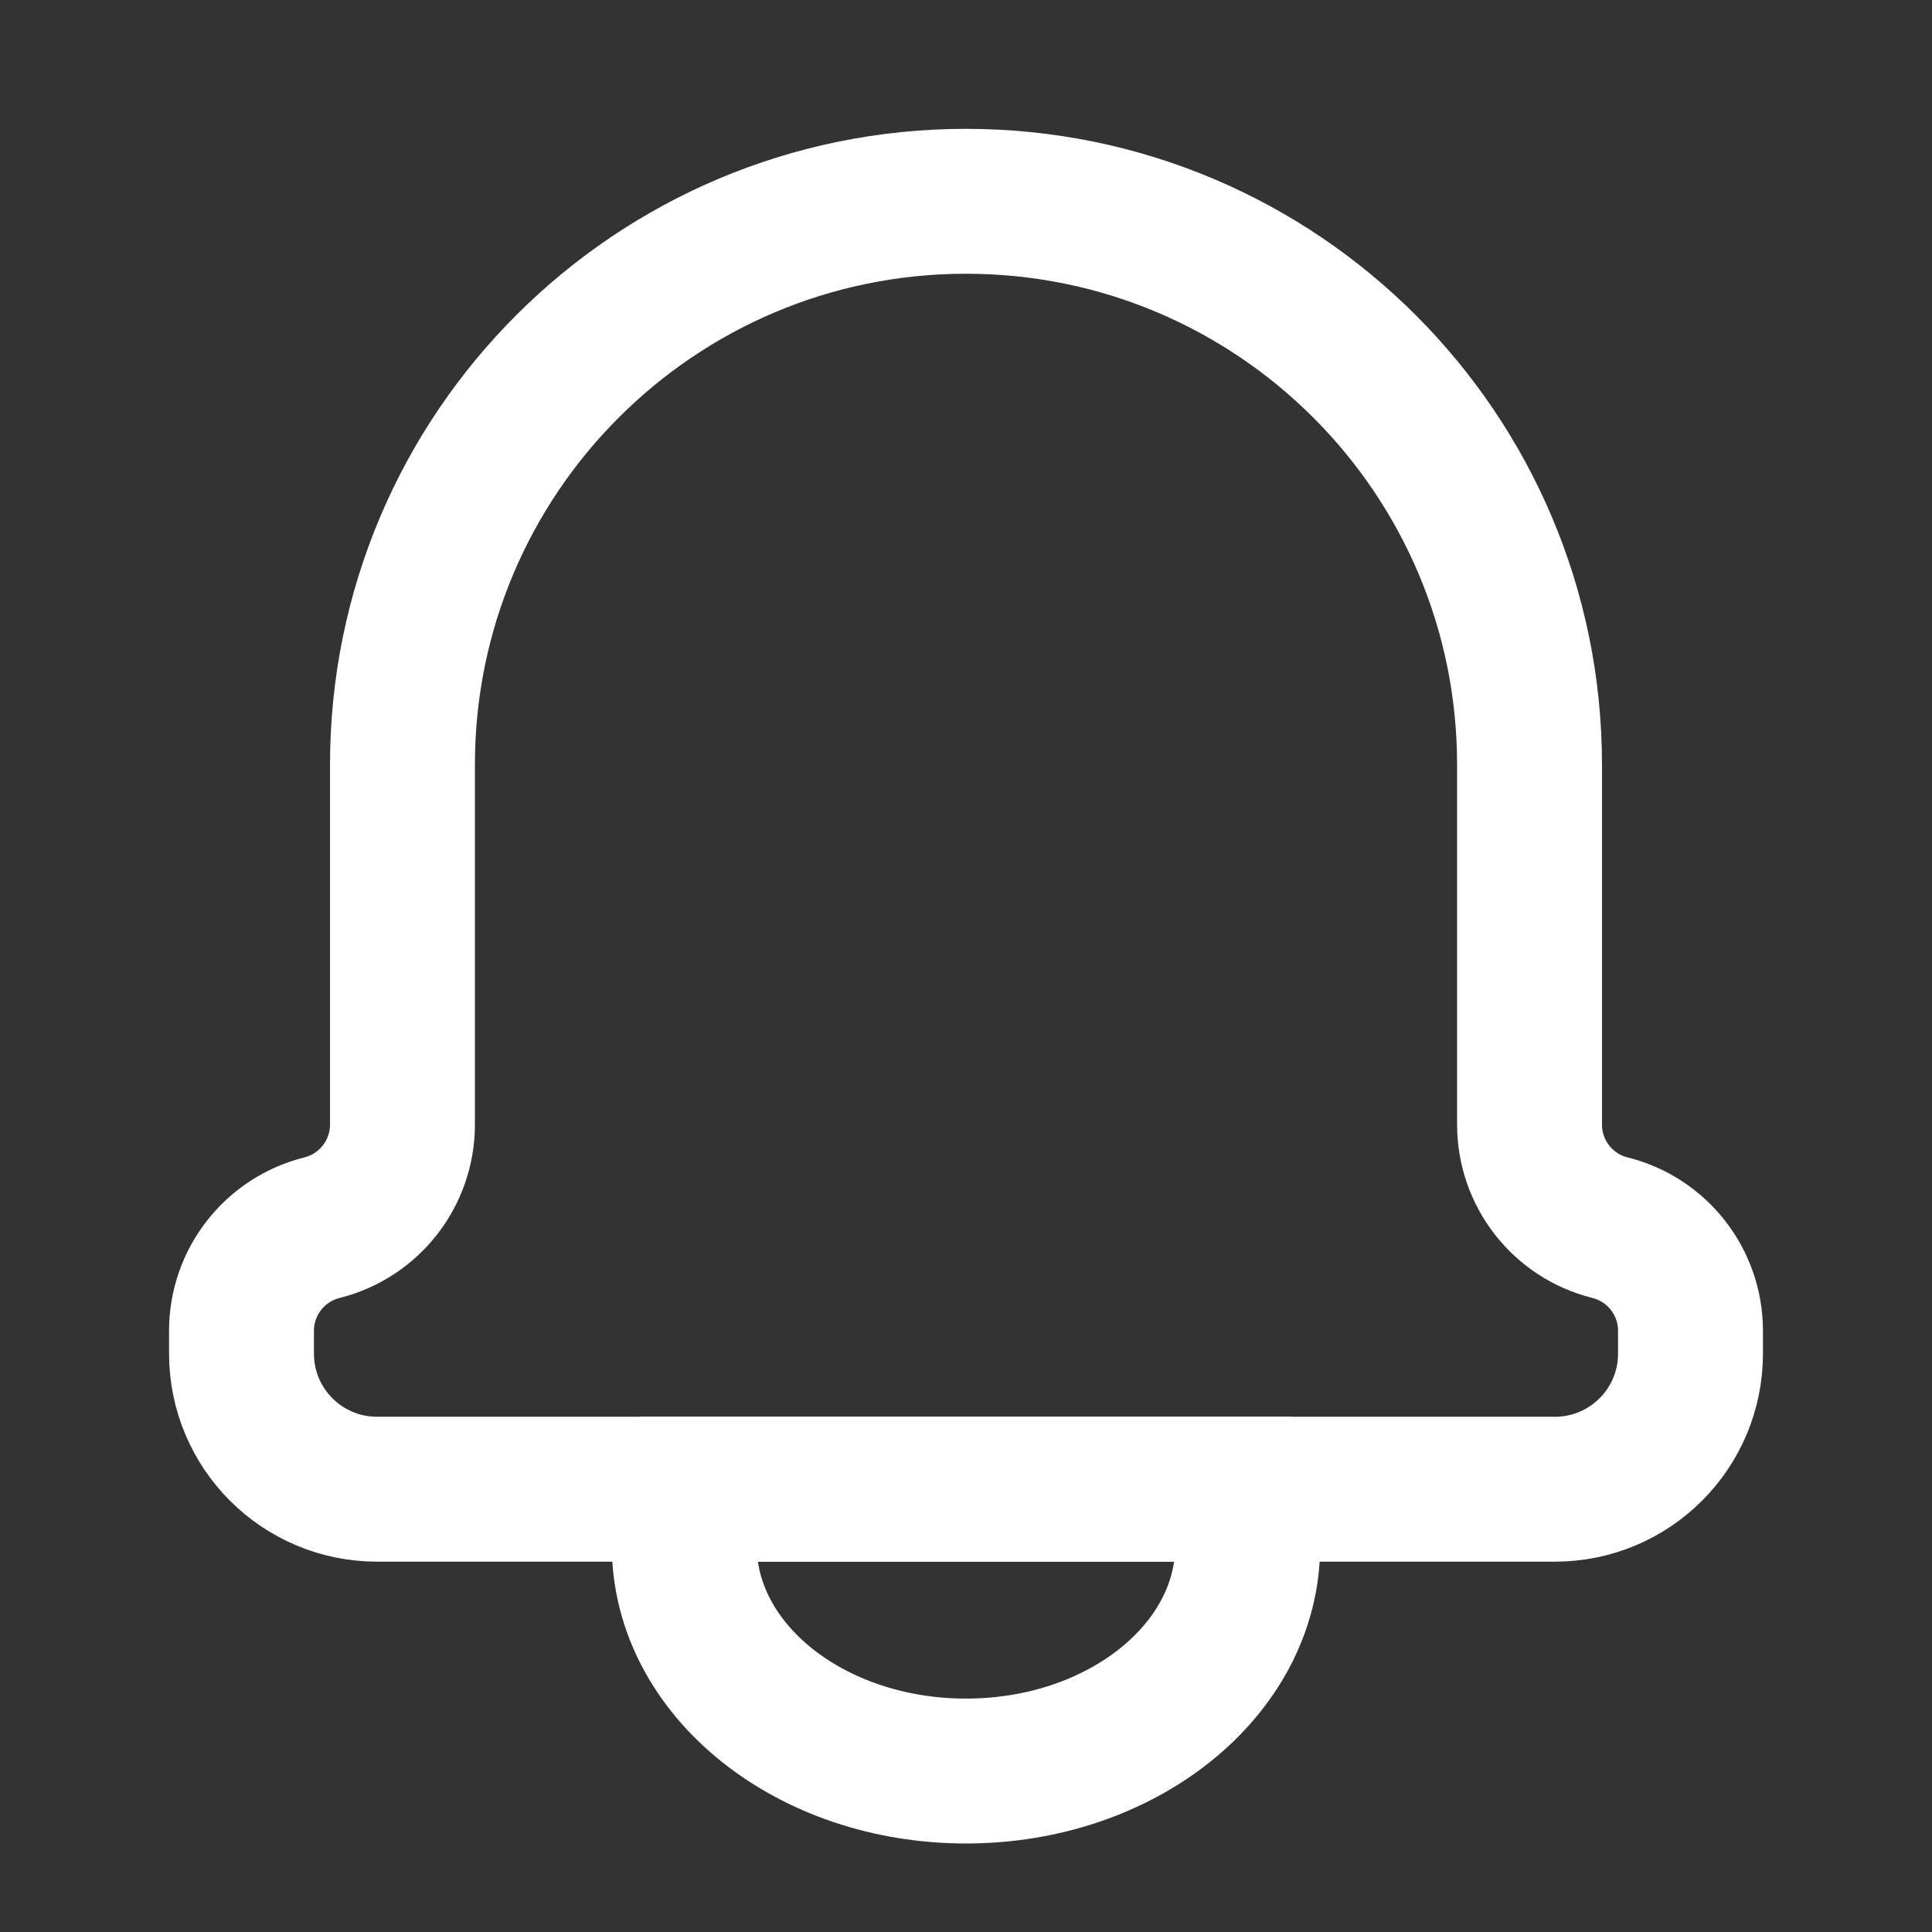 <svg width="16" height="16" viewBox="0 0 16 16" fill="none" xmlns="http://www.w3.org/2000/svg">
<rect x="0" y="0" width="16" height="16" fill="#333333" stroke="none"/>
<path d="M8 1.667C5.423 1.667 3.333 3.756 3.333 6.333V9.313C3.333 9.717 3.058 10.069 2.667 10.167C2.275 10.265 2 10.617 2 11.021V11.21C2 11.831 2.503 12.333 3.123 12.333H12.877C13.497 12.333 14 11.831 14 11.21V11.021C14 10.617 13.725 10.265 13.333 10.167C12.941 10.069 12.667 9.717 12.667 9.313V6.333C12.667 3.756 10.577 1.667 8 1.667Z" stroke="white" stroke-width="1.2"/>
<path d="M8 14.667C9.289 14.667 10.333 13.831 10.333 12.8C10.333 12.639 10.308 12.482 10.26 12.333H5.74C5.692 12.482 5.667 12.639 5.667 12.8C5.667 13.831 6.711 14.667 8 14.667Z" stroke="white" stroke-width="1.2"/>
</svg>
